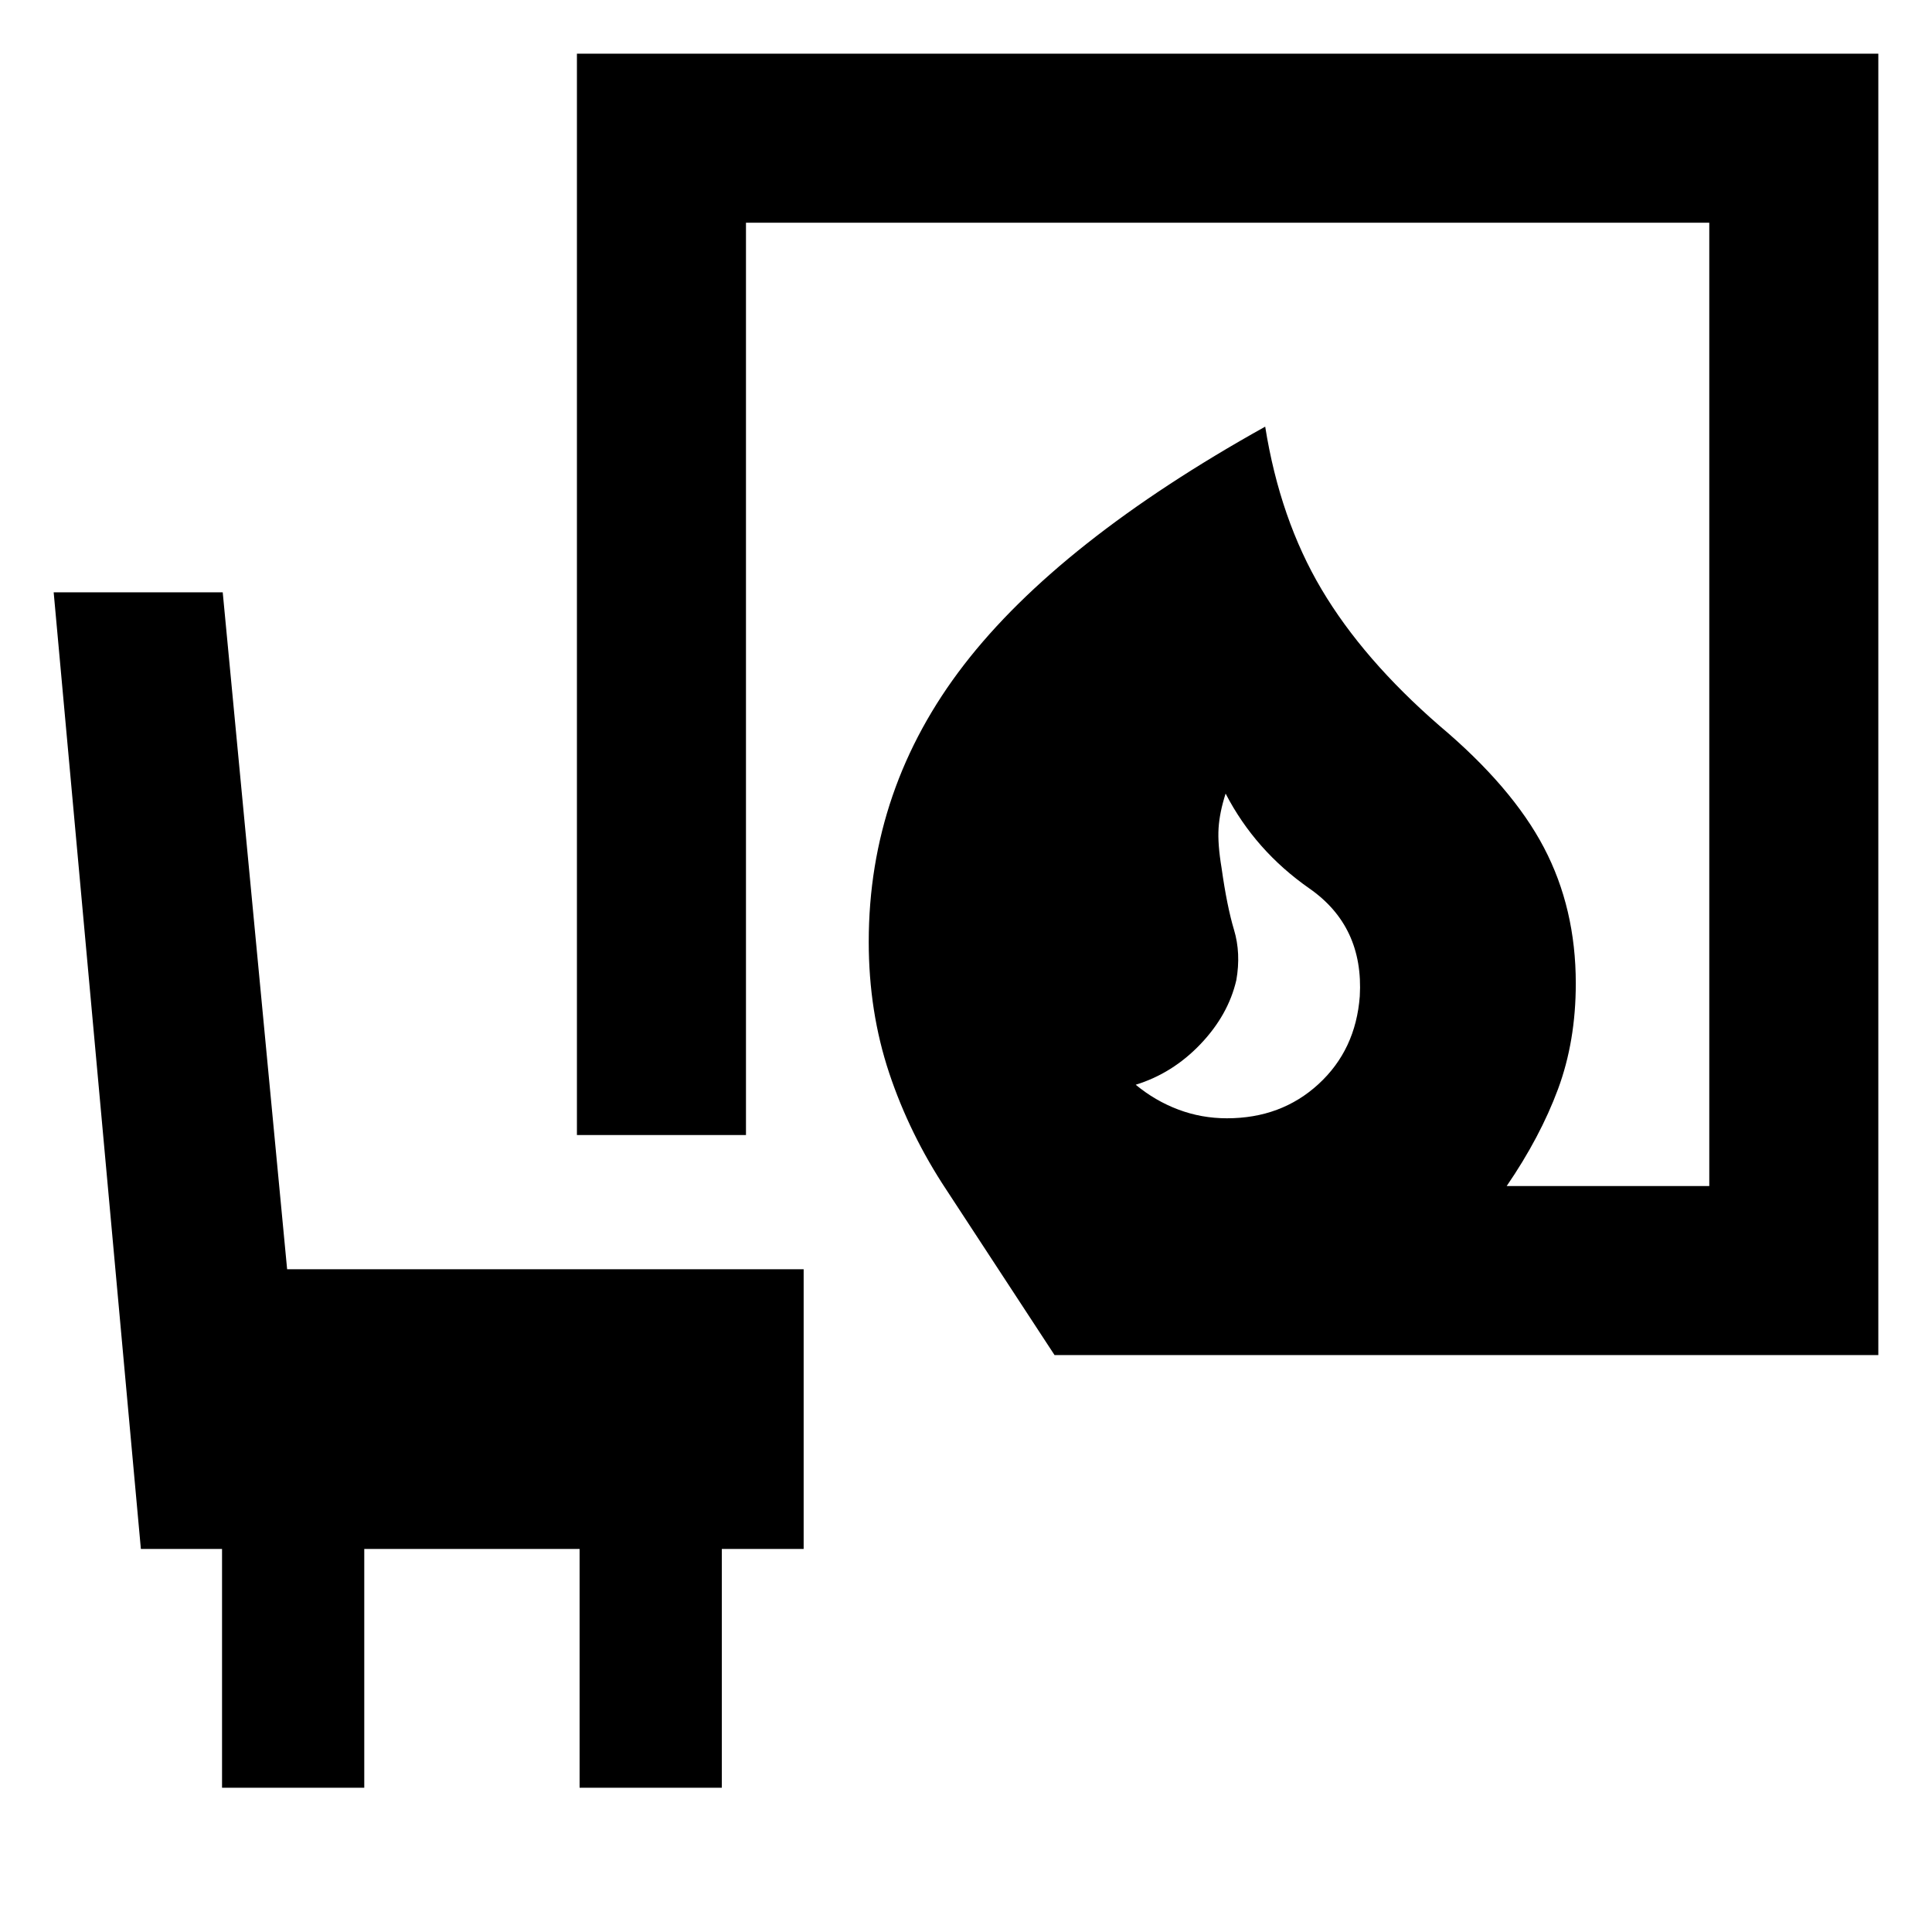<svg xmlns="http://www.w3.org/2000/svg" height="40" viewBox="0 -960 960 960" width="40"><path d="M609.67-404.33q27 0 45.5-17t20.5-43.67q2-34.67-25-53.5T609-565.67q-3 9.34-3.5 17.17-.5 7.83 1.5 19.83 2.67 19 6.17 30.67 3.5 11.67 1.16 25-4 17.33-17.83 31.83-13.83 14.5-32.17 20.17 9.67 8 21.17 12.33 11.5 4.34 24.17 4.34ZM524-286.67l-53.67-82q-18.33-27.66-28.5-58.16-10.16-30.5-10.16-65.17 0-76.33 47.33-137.67Q526.33-691 628.67-748q7.33 46 28 80.83 20.66 34.84 58.66 67.84 36 30.33 51.84 60.5Q783-508.67 783-471.33q0 28.66-8.83 52.5-8.84 23.83-25.5 48.16h100.66v-478.66H370.67V-396h-84v-537.33h646.66v646.66H524Zm-413.67 215v-118.66H70L26.67-665.67h84l32 336.34h256.66v139h-40.66v118.66H288v-118.66H181v118.66h-70.67Z"/></svg>